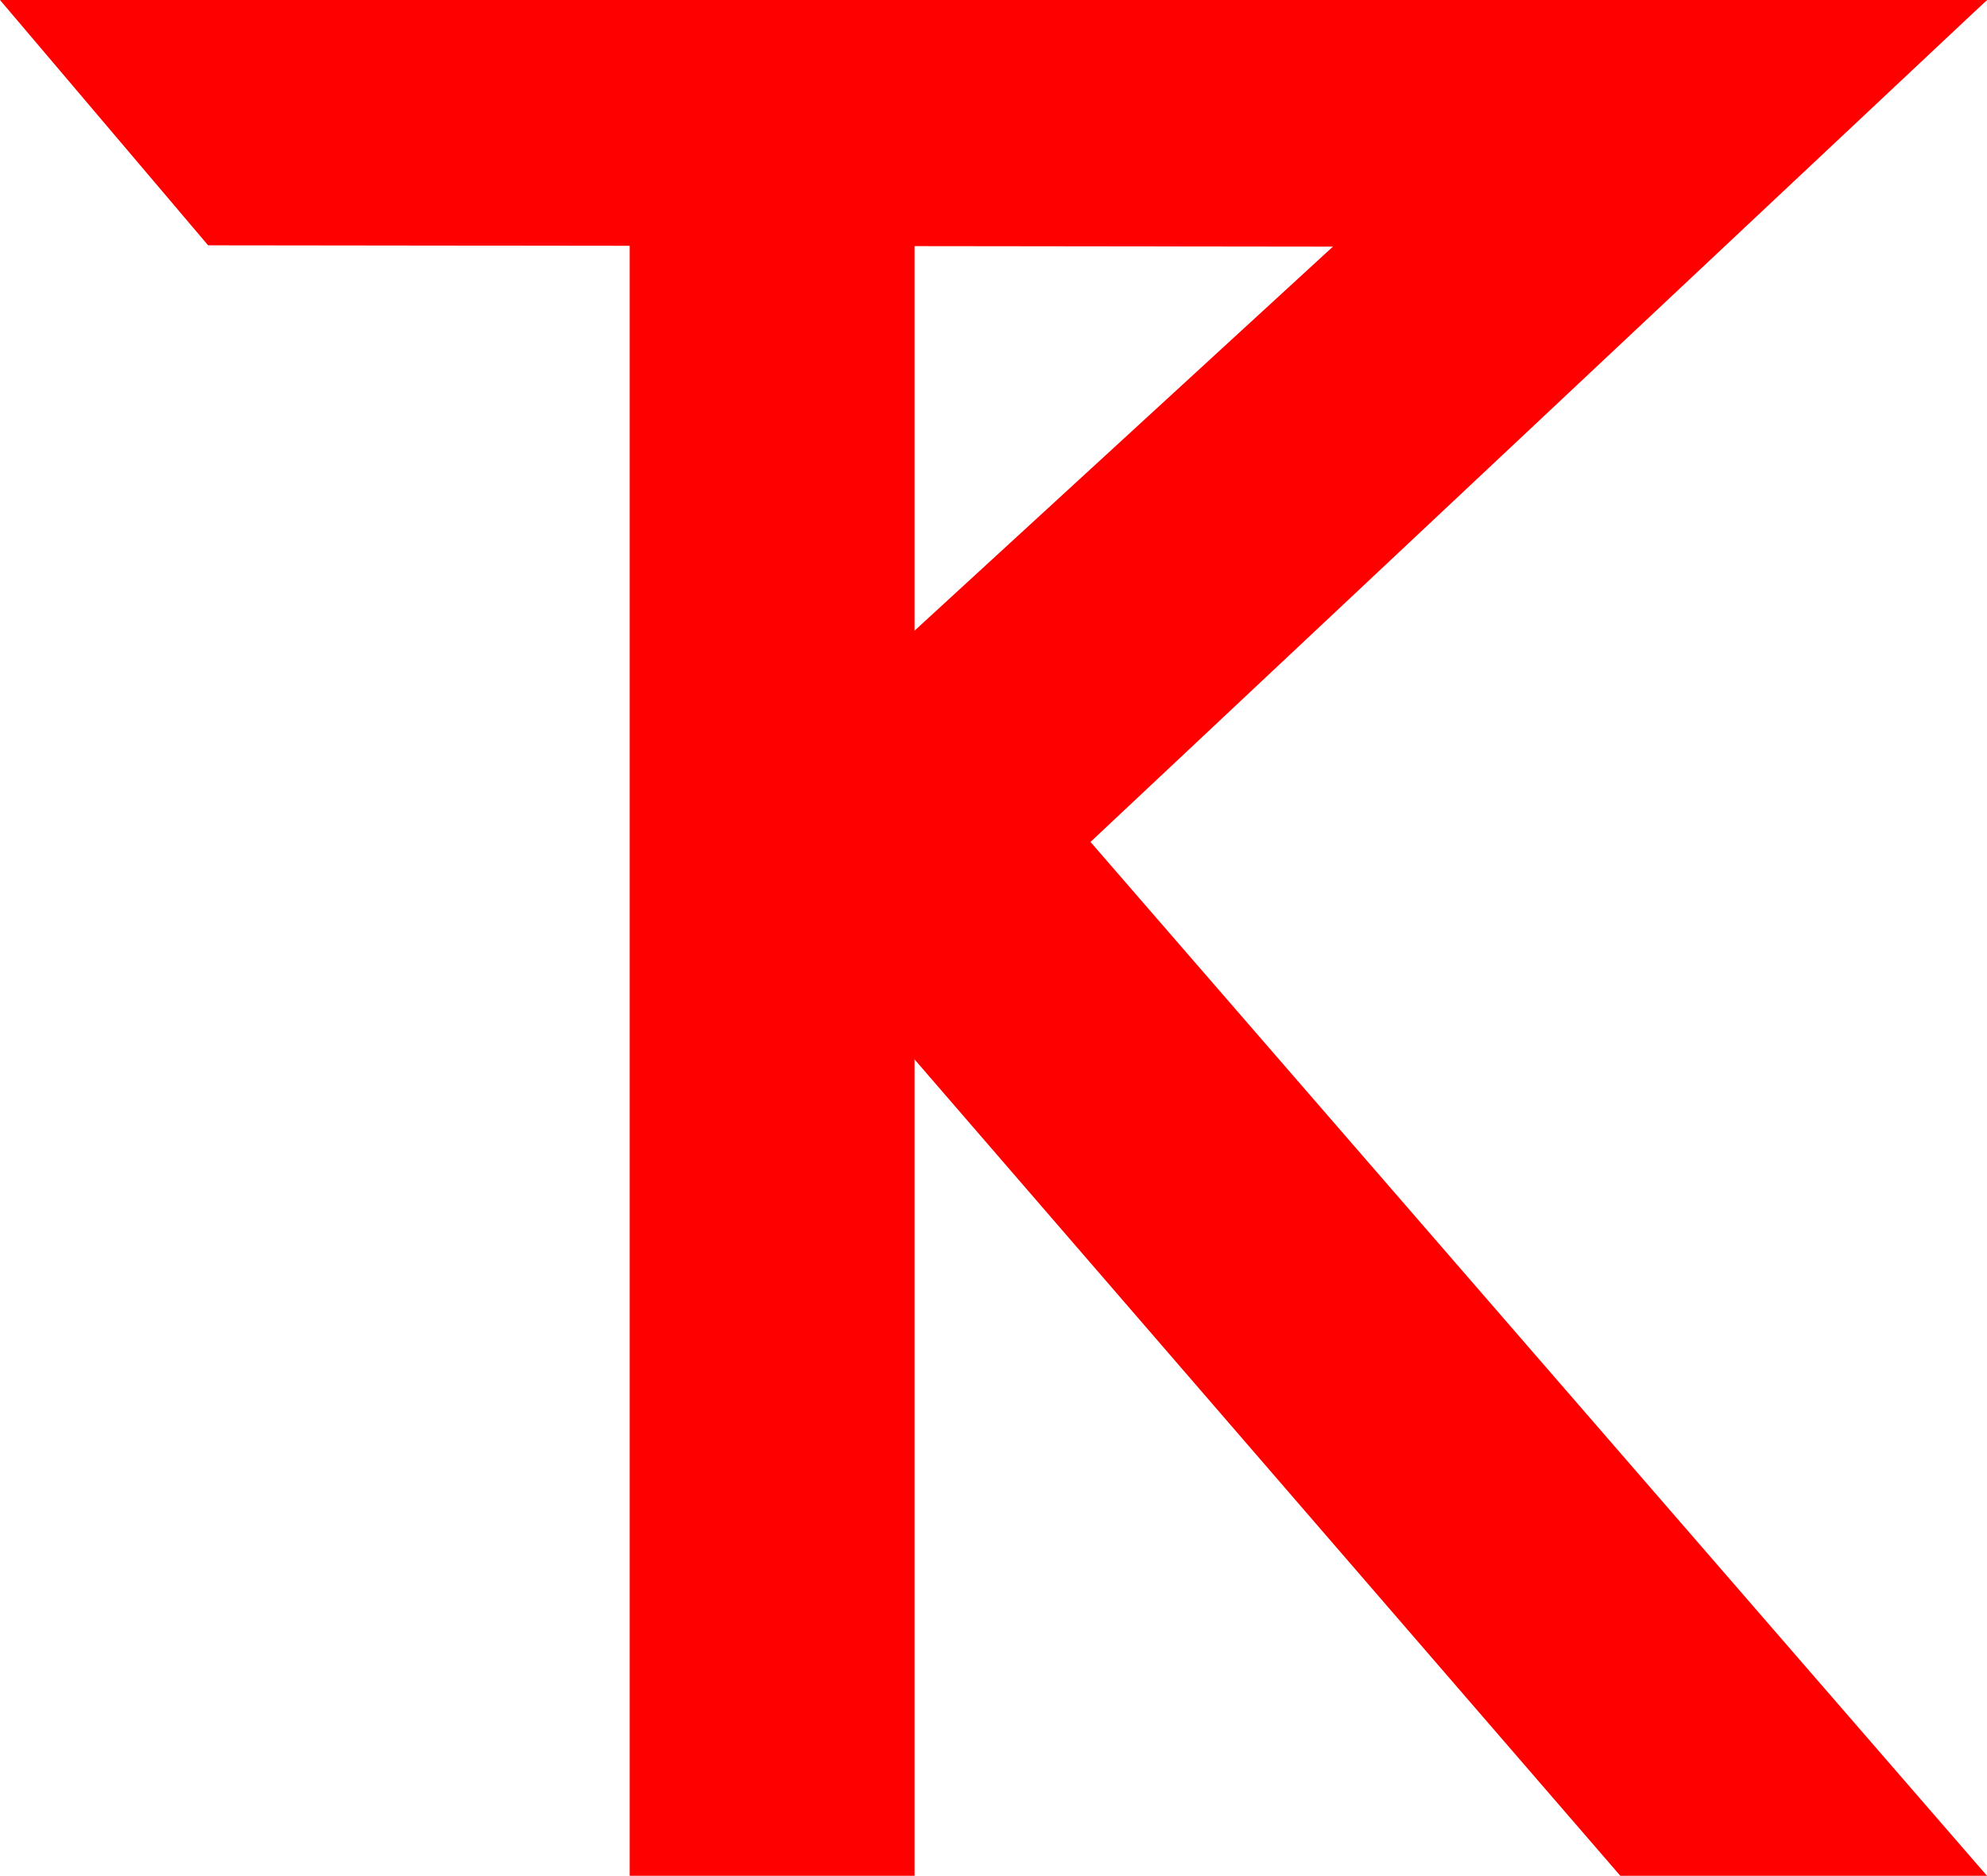 <svg id="Layer_1" data-name="Layer 1" xmlns="http://www.w3.org/2000/svg" xmlns:xlink="http://www.w3.org/1999/xlink" width="802" height="757" viewBox="0 0 802 757">
  <defs>
    <style>
      .cls-1 {
        fill: #FF0000;
      }
    </style>
    <symbol id="New_Symbol" data-name="New Symbol" viewBox="0 0 802 757">
      <polygon class="cls-1" points="689.14 99.71 84 99 0 0 802 0 689.14 99.71"/>
      <rect class="cls-1" x="254.16" y="93.9" width="114.98" height="663.1"/>
      <polygon class="cls-1" points="802 0 440.15 339.78 802 757 654 757 285.72 331.07 646.44 0 802 0"/>
    </symbol>
  </defs>
  <use width="802" height="757" xlink:href="#New_Symbol"/>
</svg>
